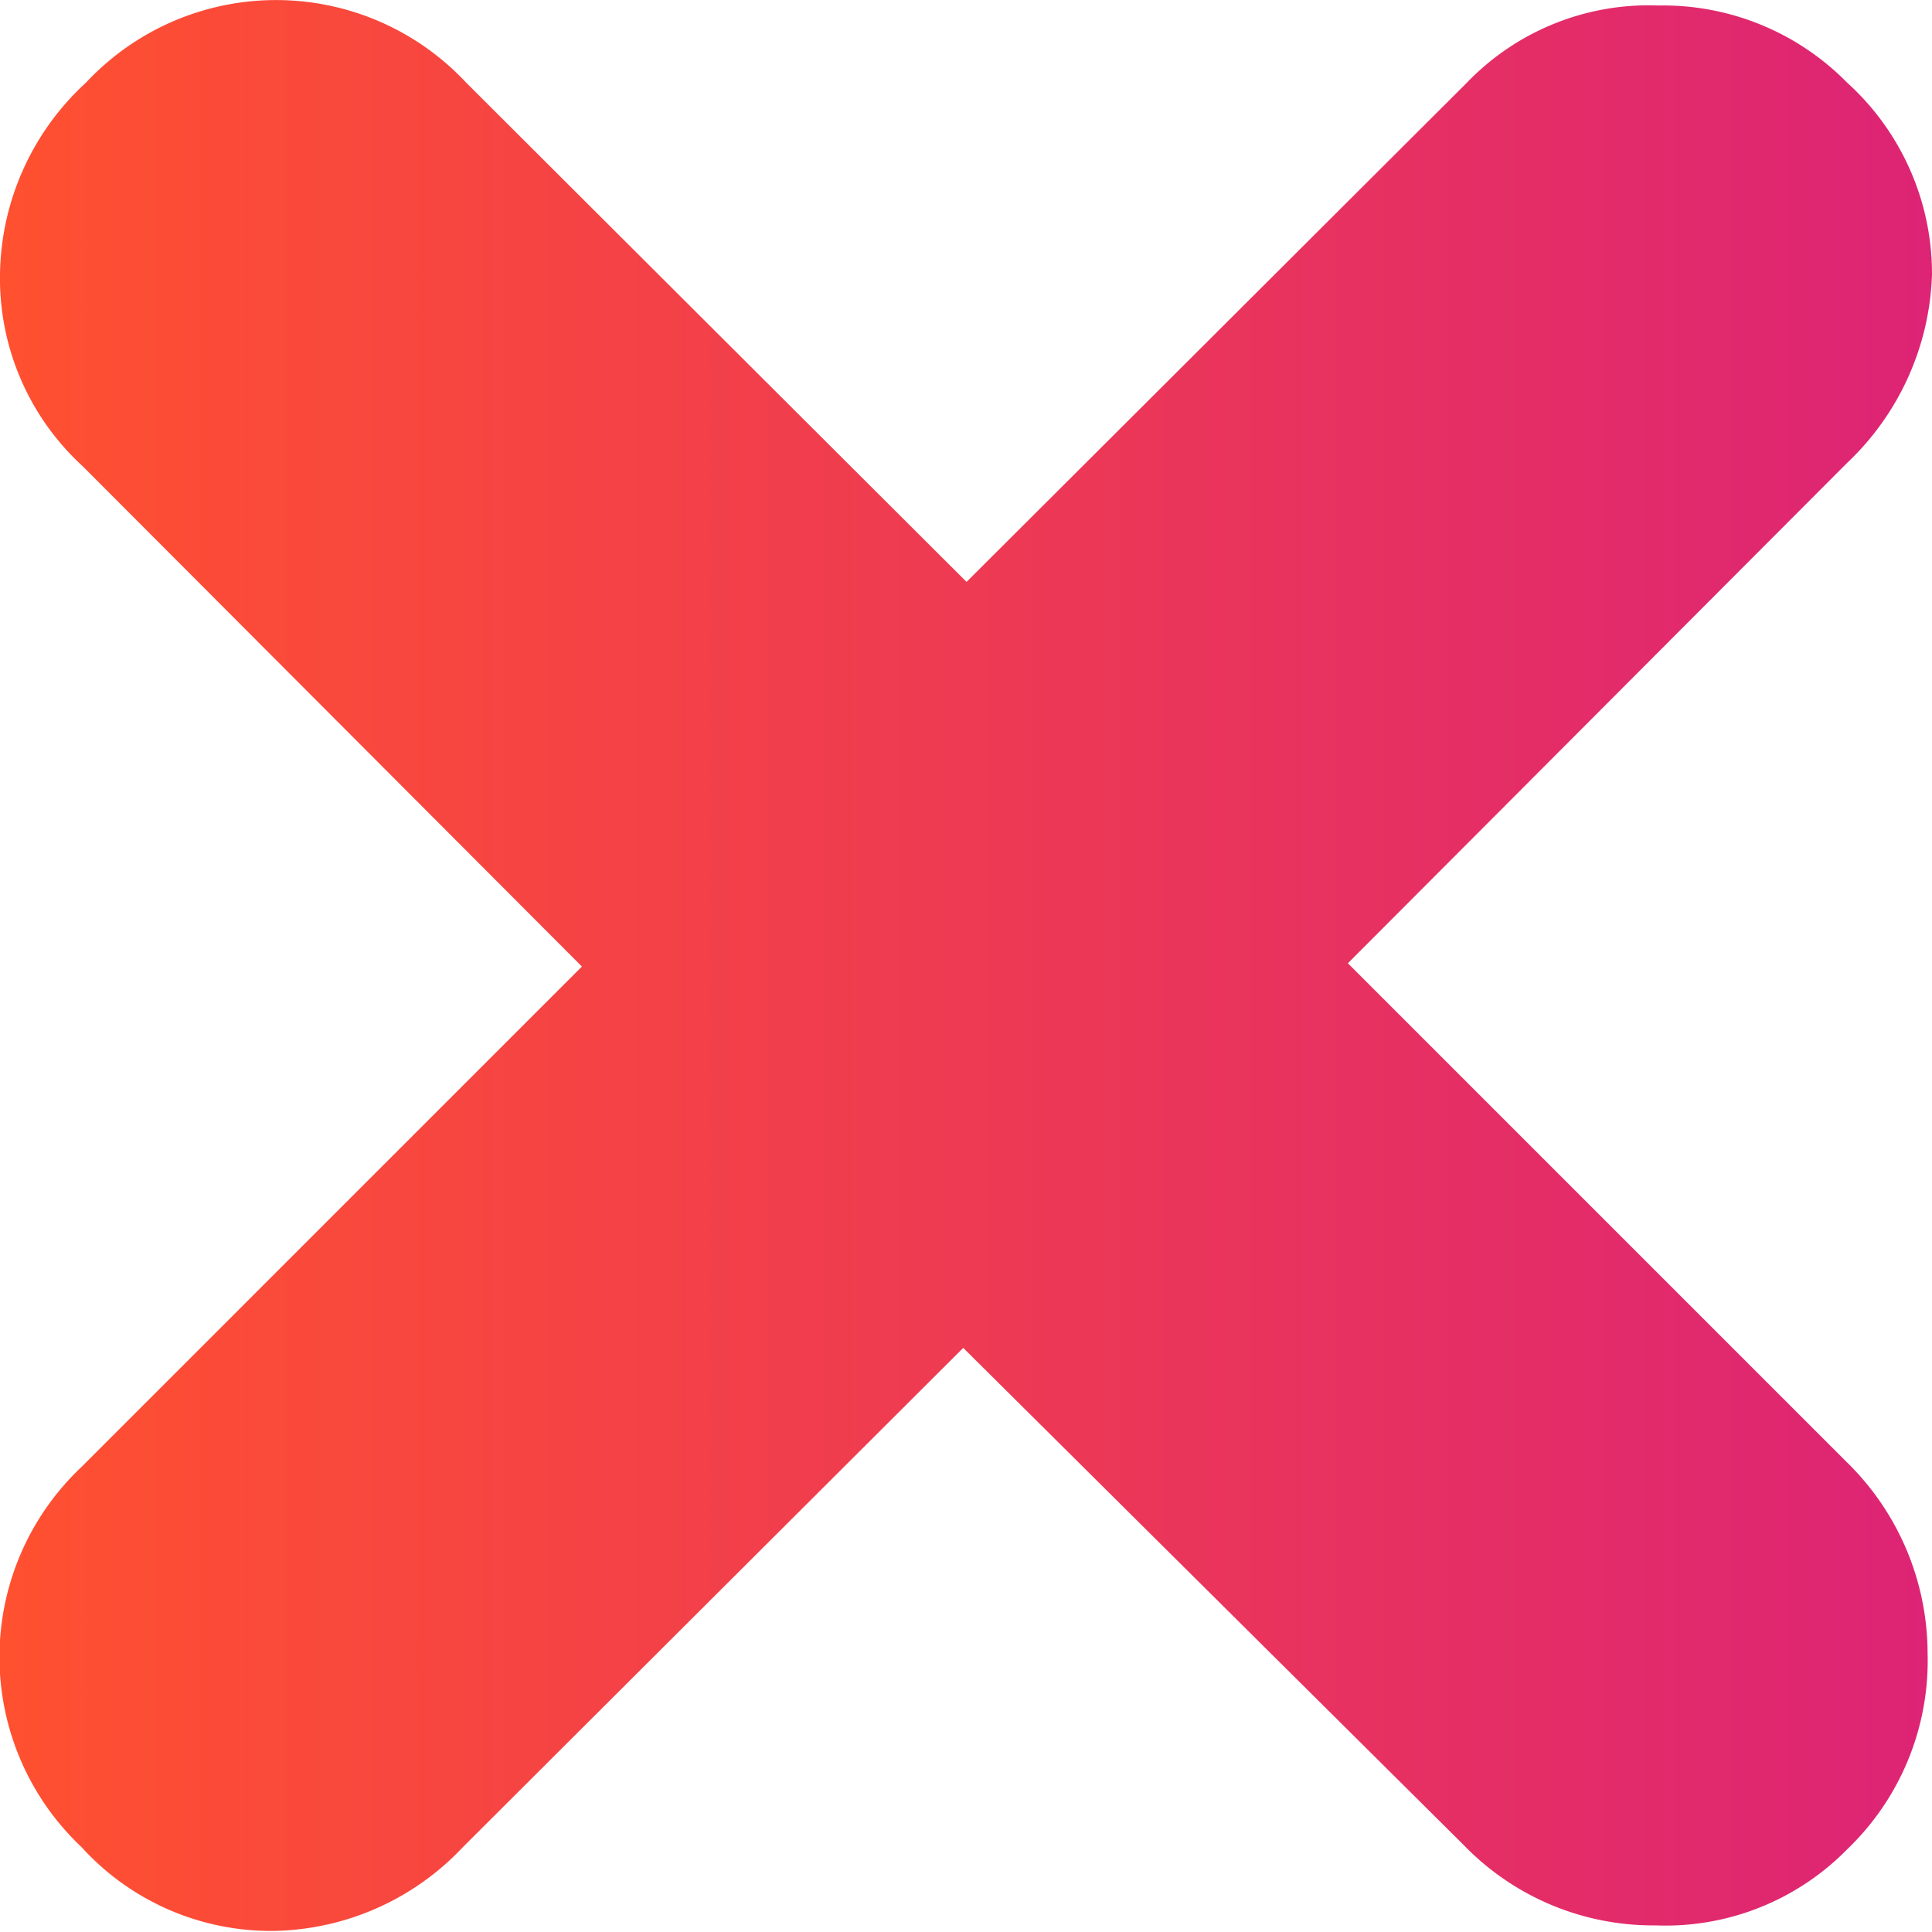 <svg xmlns="http://www.w3.org/2000/svg" xmlns:xlink="http://www.w3.org/1999/xlink" viewBox="0 0 17.53 17.53"><defs><linearGradient id="linear-gradient" y1="8.76" x2="17.53" y2="8.76" gradientUnits="userSpaceOnUse"><stop offset="0" stop-color="#ff5030"/><stop offset="1" stop-color="#dd2475"/></linearGradient></defs><g id="Layer_2" data-name="Layer 2"><g id="Layer_1-2" data-name="Layer 1"><path d="M.74,16.76a2.37,2.37,0,0,1,0-3.45L5.28,8.77.75,4.23A2.31,2.31,0,0,1,0,2.49,2.4,2.4,0,0,1,.78.75a2.36,2.36,0,0,1,3.45,0L8.77,5.28,13.31.75a2.29,2.29,0,0,1,1.74-.7,2.34,2.34,0,0,1,1.71.7,2.34,2.34,0,0,1,.77,1.74,2.46,2.46,0,0,1-.77,1.71L12.23,8.74l4.53,4.53A2.43,2.43,0,0,1,17.49,15a2.37,2.37,0,0,1-.73,1.78,2.31,2.31,0,0,1-1.74.69,2.39,2.39,0,0,1-1.74-.73L8.74,12.23,4.2,16.76a2.41,2.41,0,0,1-1.71.76A2.32,2.32,0,0,1,.74,16.76Z" fill="url(#linear-gradient)"/></g></g></svg>